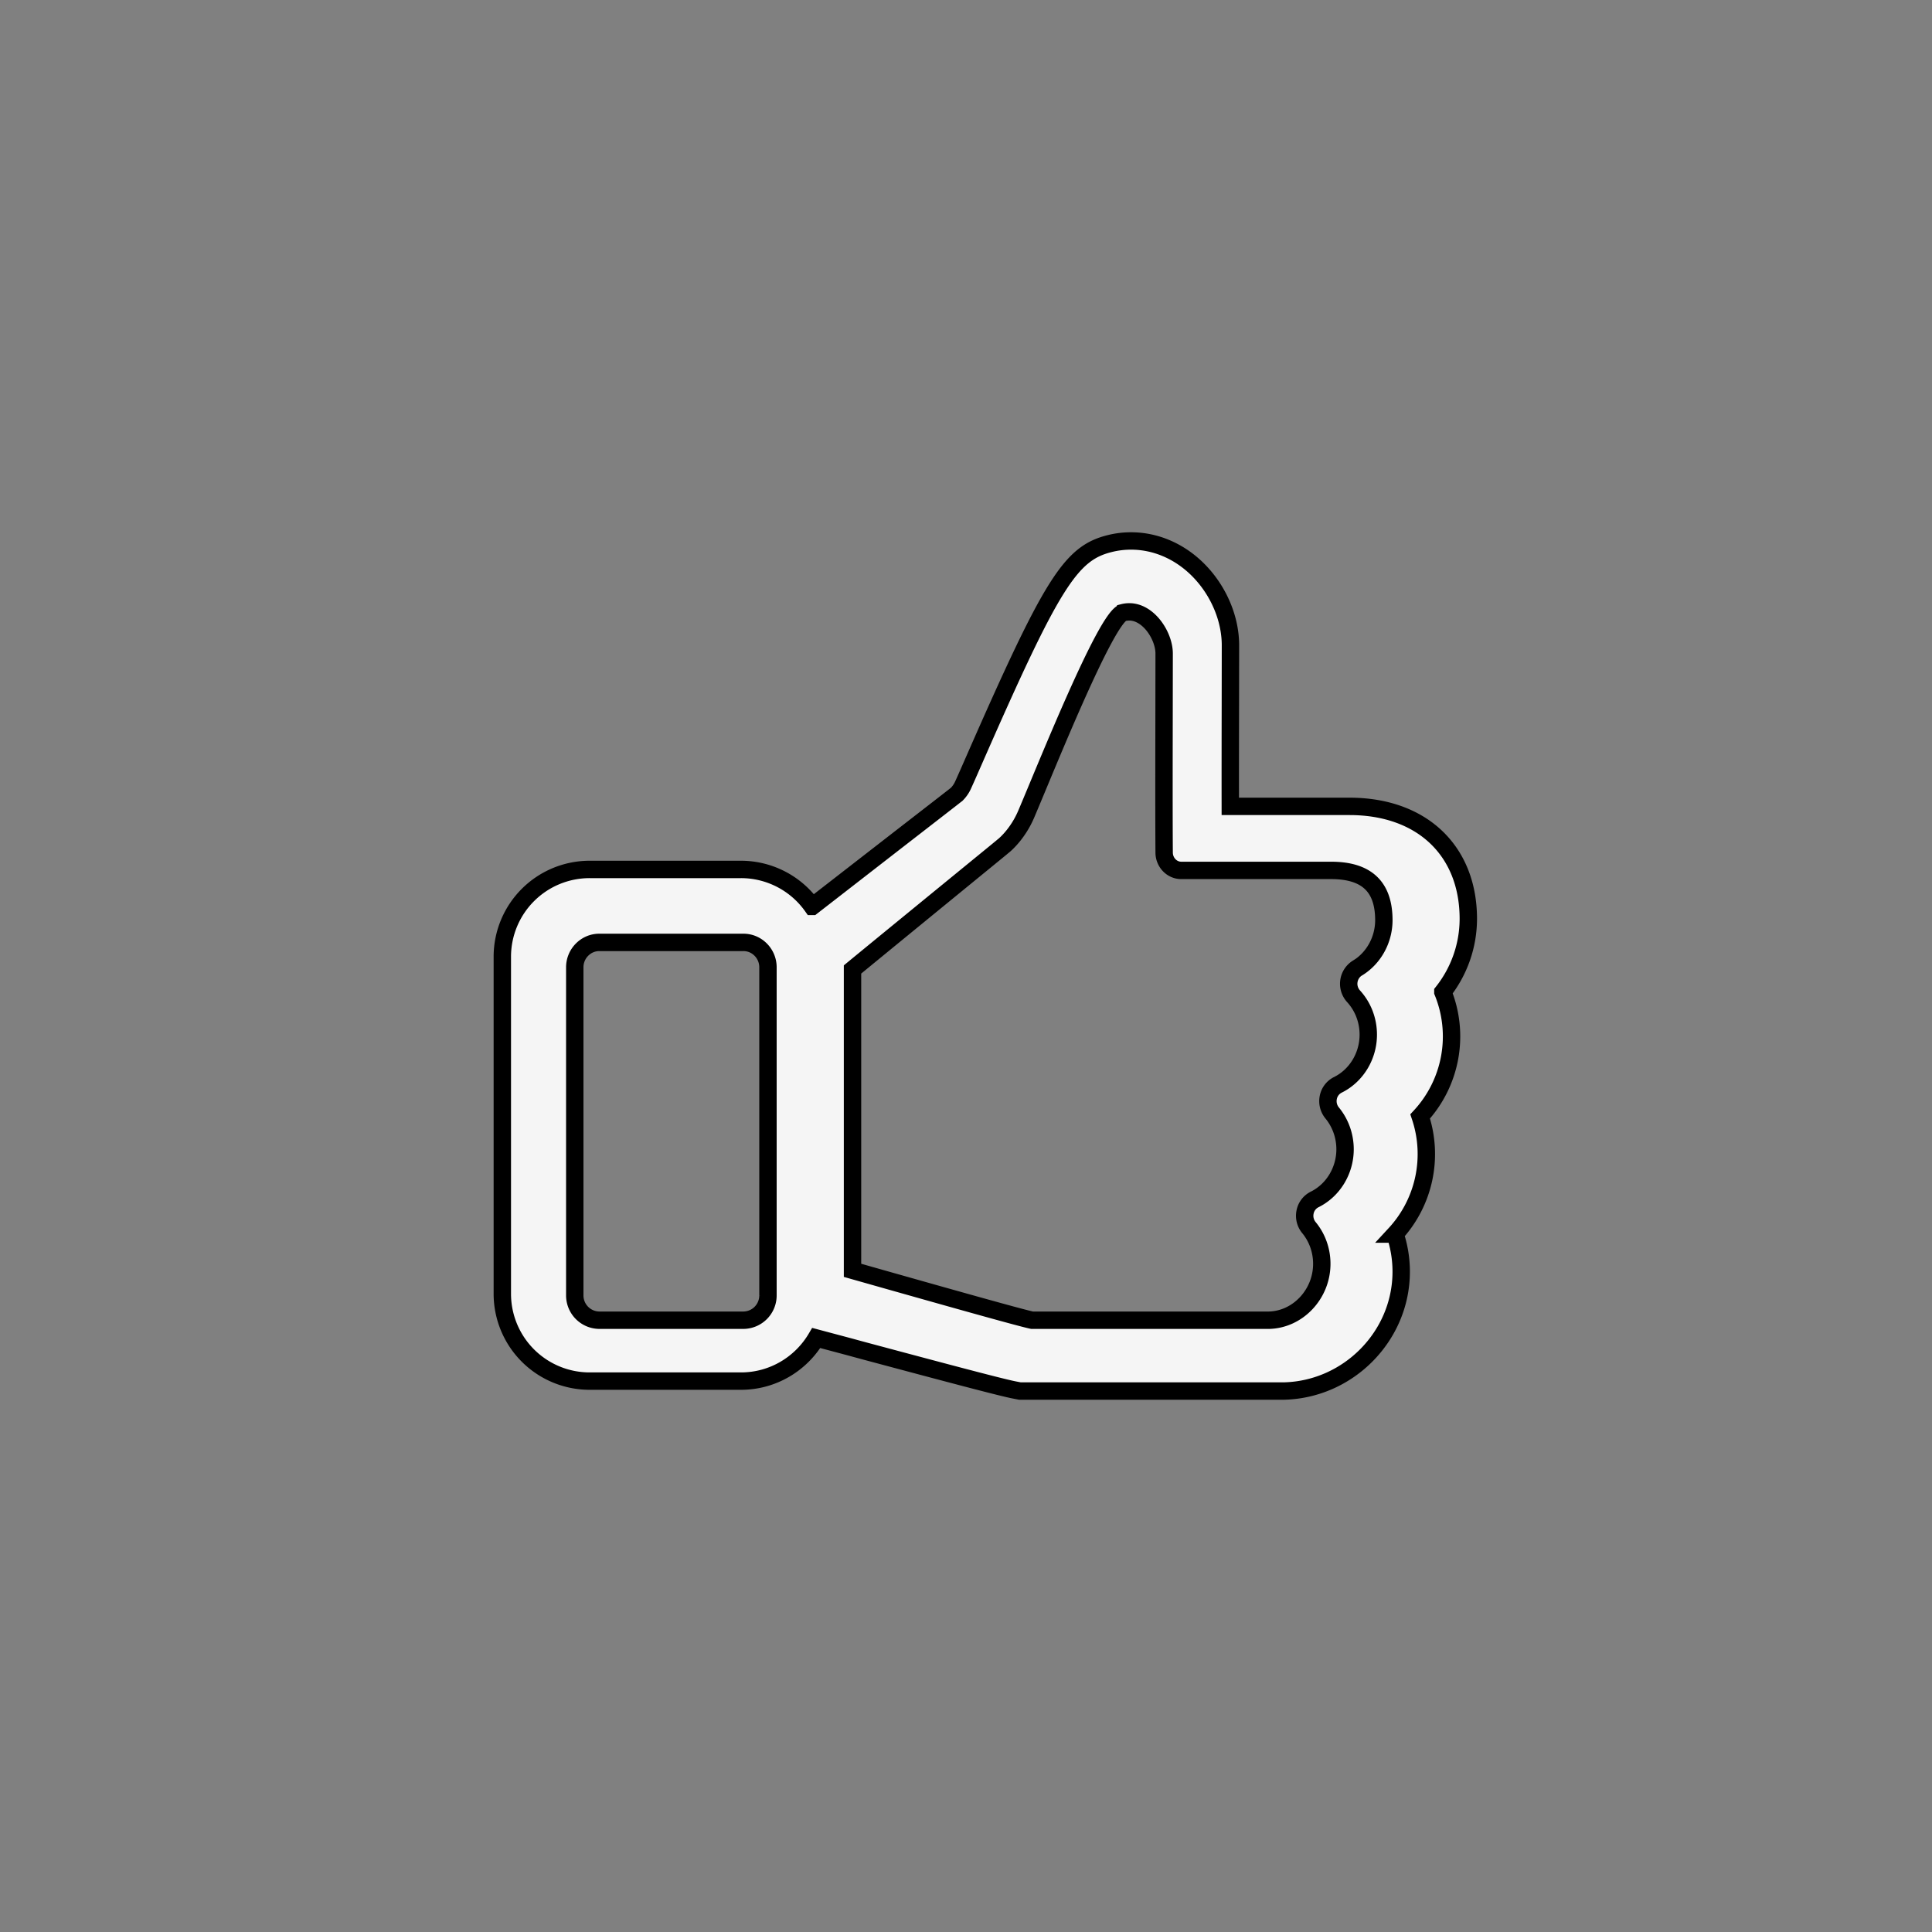 <svg xmlns="http://www.w3.org/2000/svg" width="250" height="250" viewBox="0 0 50 50">
    <rect x="0" y="0" width="50" height="50" fill="#808080" stroke="none"/>
    <g fill="none" fill-rule="evenodd">
        <path fill="#F5F5F5" stroke="#000" stroke-width=".45" d="M35.126 25.055a.48.48 0 0 0-.098.726c.247.27.383.623.383.996 0 .554-.31 1.064-.79 1.3a.462.462 0 0 0-.245.325.482.482 0 0 0 .1.401c.215.261.334.595.334.94 0 .554-.31 1.064-.79 1.3a.462.462 0 0 0-.245.325.48.48 0 0 0 .1.402c.215.26.333.592.333.937 0 .785-.616 1.44-1.363 1.46H26.71c-.318-.065-2.488-.68-3.667-1.013l-.98-.278V25.09c.503-.414 1.923-1.576 2.91-2.383.889-.726.97-.793.986-.808l.017-.013c.06-.05.373-.324.583-.818.493-1.153 2.06-5.094 2.508-5.213a.628.628 0 0 1 .159-.02c.5 0 .902.62.902 1.078l-.002 1.47c-.002 1.259-.005 2.732.002 3.681.001.256.2.462.442.462h3.88c.917 0 1.363.42 1.364 1.287 0 .511-.264.988-.687 1.243zm-15.251 8.467a.641.641 0 0 1-.634.645h-3.732a.641.641 0 0 1-.634-.645v-8.489c0-.354.286-.644.634-.644h3.732c.349 0 .634.29.634.644v8.49zm17.466-7.85A3.061 3.061 0 0 0 38 23.78c0-1.769-1.207-2.911-3.073-2.911H31.84c-.001-.796 0-1.732.002-2.658l.002-1.511c0-.698-.314-1.43-.841-1.956-.481-.48-1.097-.744-1.732-.744-.189 0-.377.023-.56.07-1.007.251-1.493 1.026-3.467 5.524-.127.29-.235.537-.317.717a.823.823 0 0 1-.17.248l-.018.013-.014.011c-.046.037-.226.177-1.038.806l-.382.296-2.283 1.772a2.262 2.262 0 0 0-1.847-.956h-3.914A2.26 2.26 0 0 0 13 24.755v8.734a2.26 2.26 0 0 0 2.262 2.254h3.914c.83 0 1.556-.45 1.949-1.116l.863.23.175.048.259.07c2.285.612 3.504.934 3.823.996l.15.029H33.231c1.672-.042 3.032-1.427 3.032-3.089 0-.334-.055-.663-.16-.974a3.05 3.05 0 0 0 .651-3.044 3.047 3.047 0 0 0 .587-3.22z"/>
    </g>
</svg>
